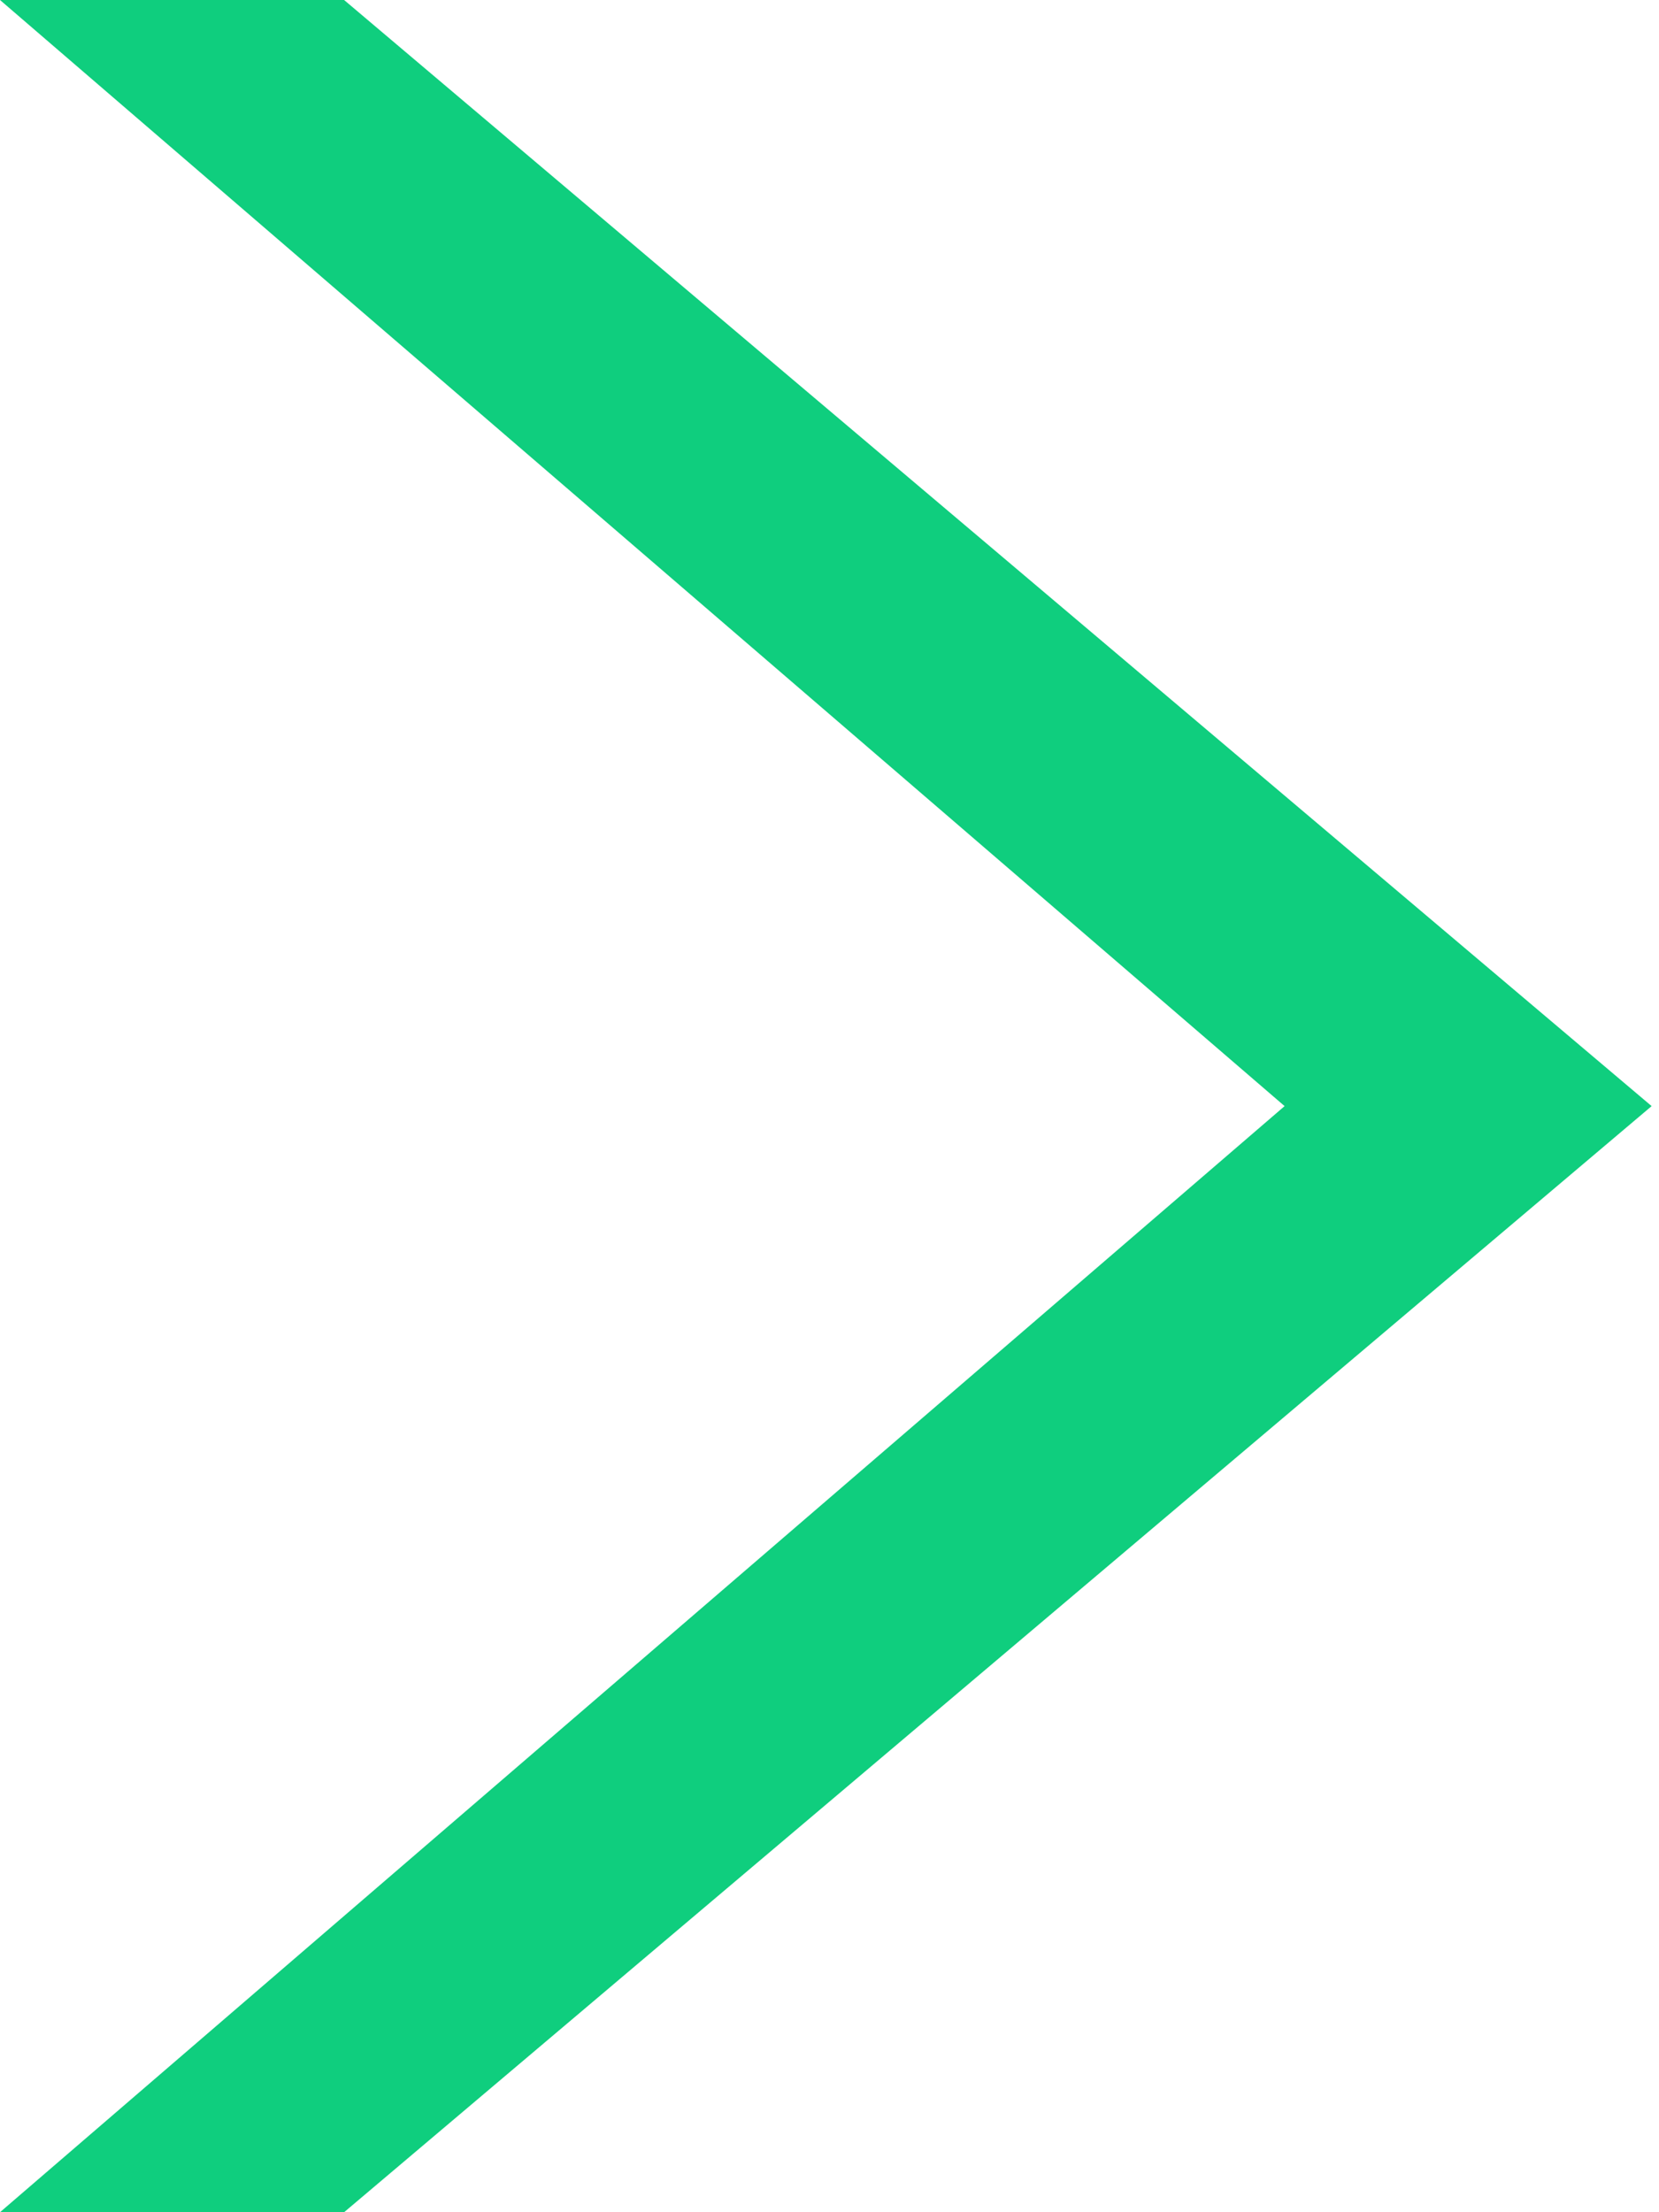 <svg width="75" height="100" viewBox="0 0 75 100" fill="none" xmlns="http://www.w3.org/2000/svg">
<path d="M74.667 50L15.556 100H8.39233e-05L58.074 50L8.39233e-05 0L12.444 0L15.556 0L74.667 50Z" fill="#0FCE7E"/>
</svg>
